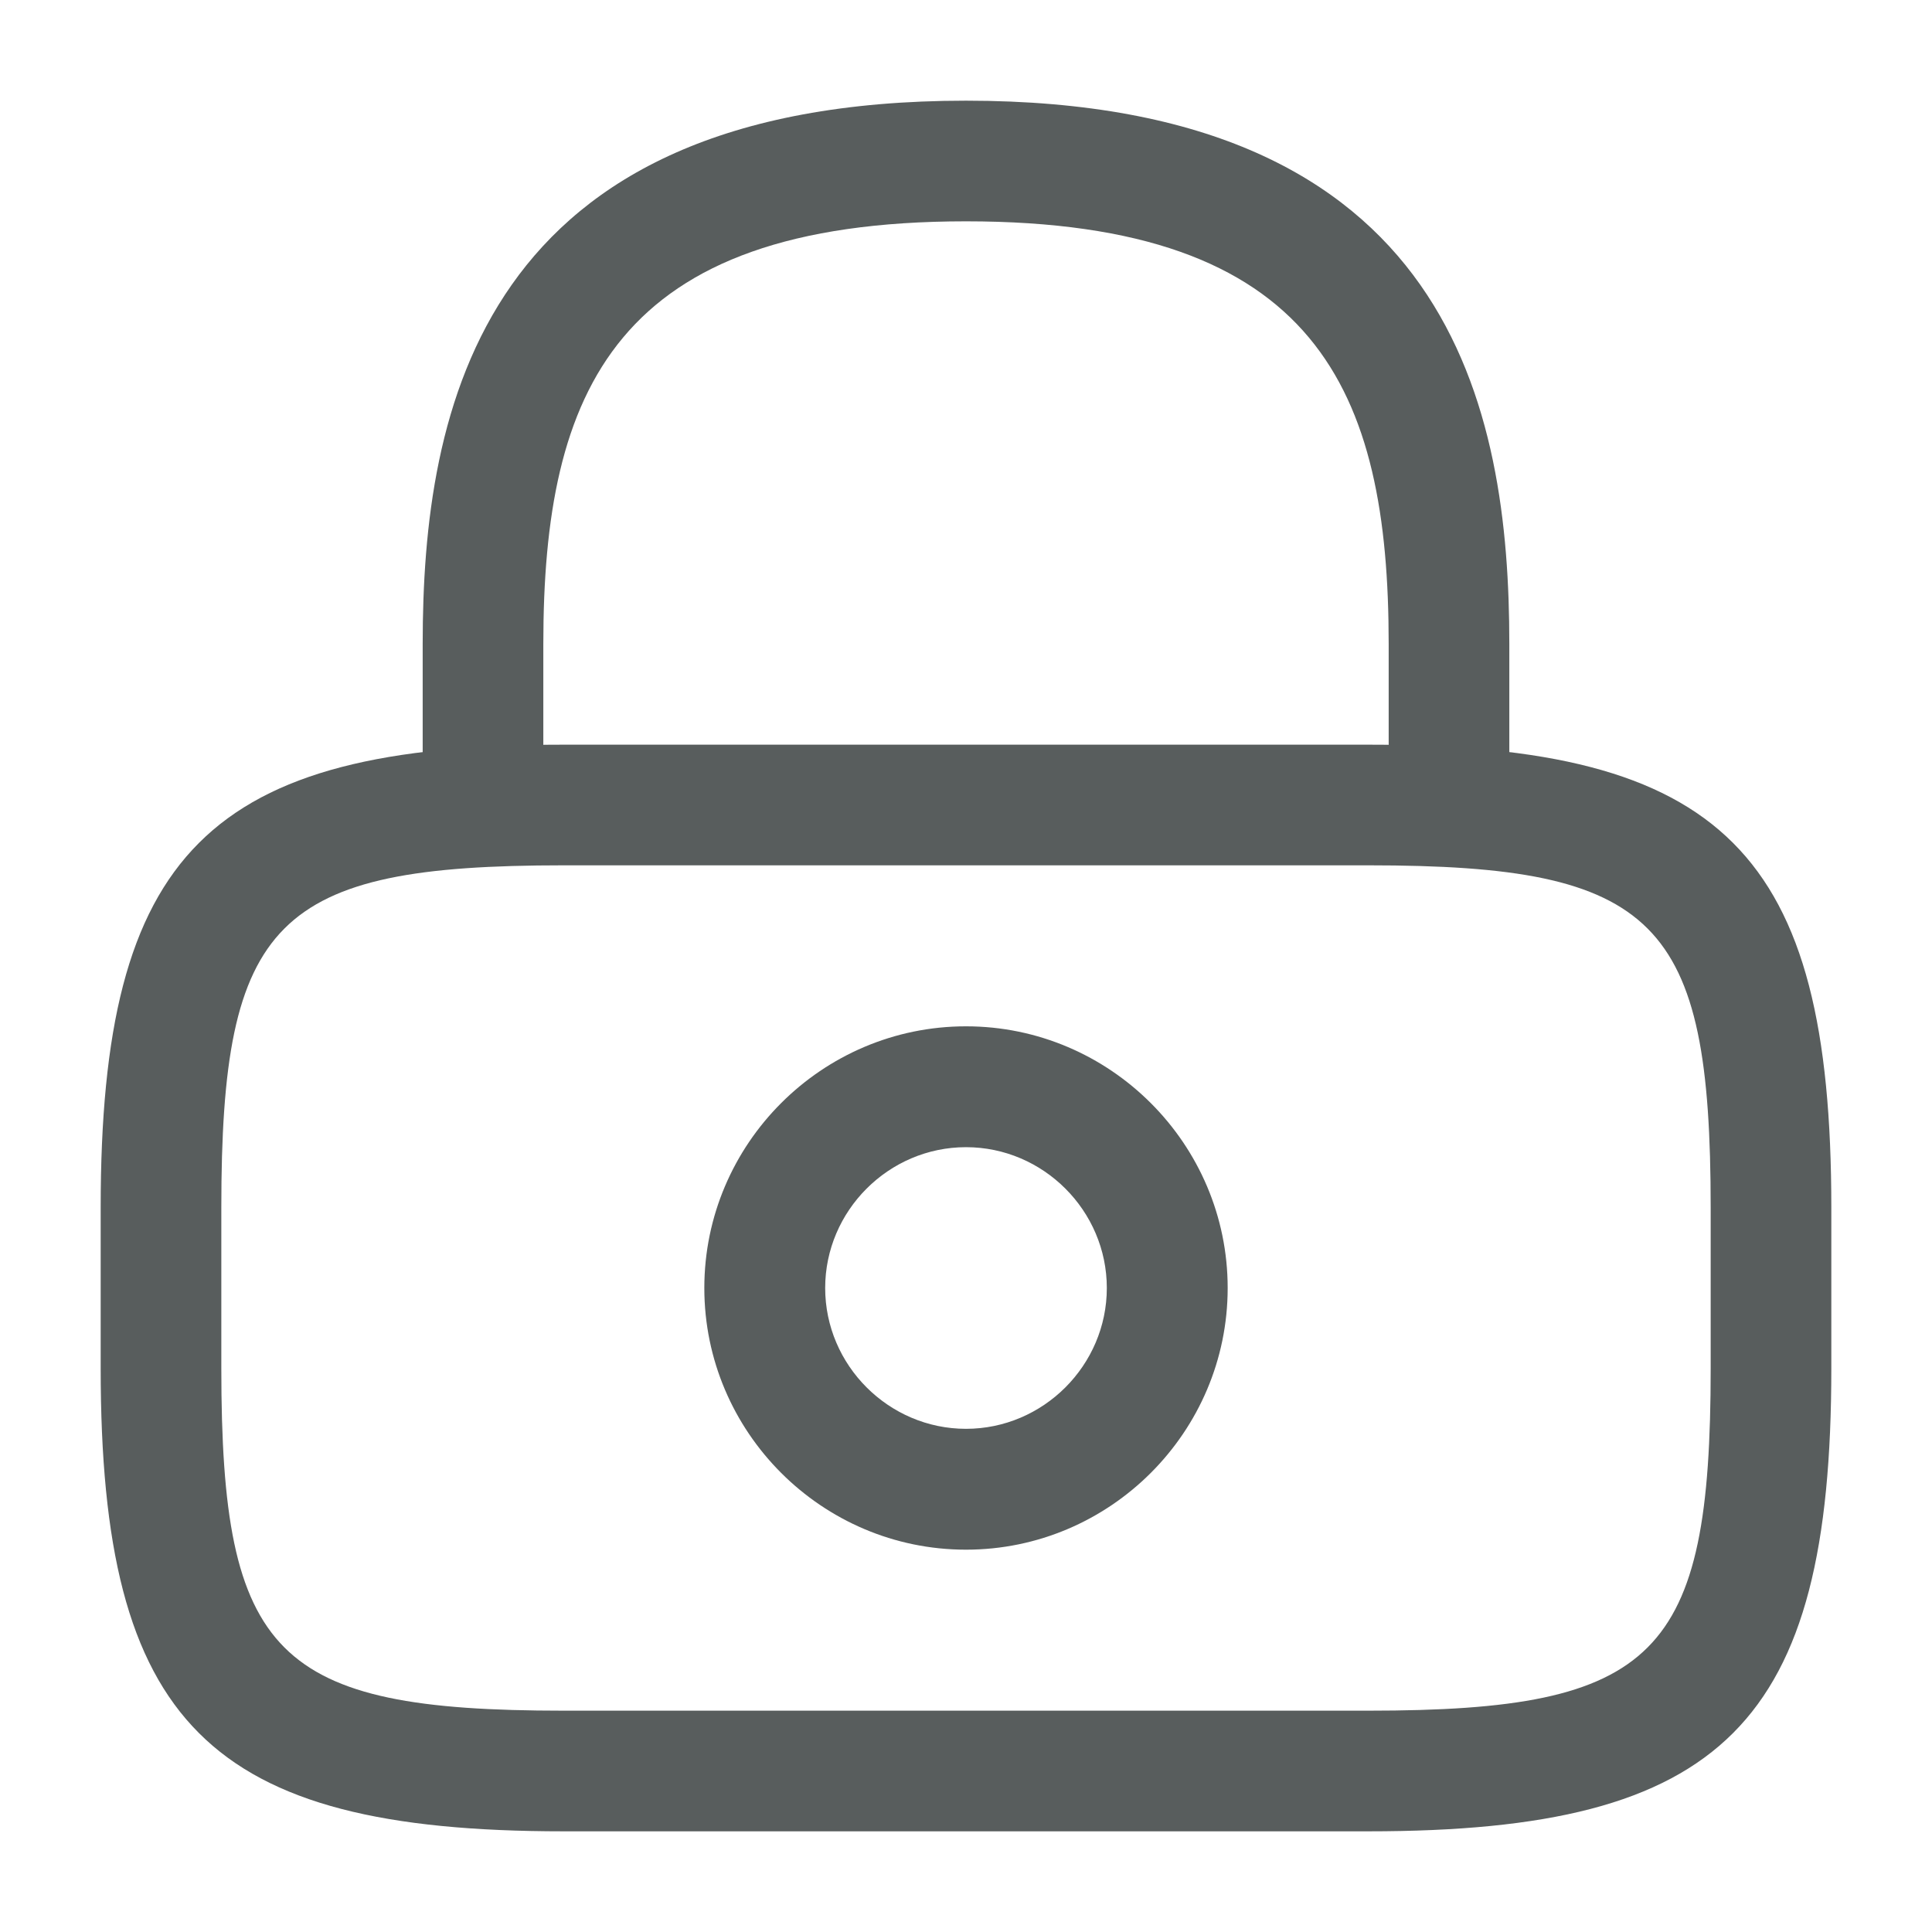 <svg width="18" height="18" viewBox="0 0 18 18" fill="none" xmlns="http://www.w3.org/2000/svg">
<path d="M13.5 8.062C13.193 8.062 12.938 7.808 12.938 7.5V6C12.938 3.638 12.27 2.062 9 2.062C5.73 2.062 5.062 3.638 5.062 6V7.5C5.062 7.808 4.808 8.062 4.5 8.062C4.192 8.062 3.938 7.808 3.938 7.5V6C3.938 3.825 4.463 0.938 9 0.938C13.537 0.938 14.062 3.825 14.062 6V7.5C14.062 7.808 13.807 8.062 13.5 8.062Z" fill="#585D5D"/>
<path d="M9 14.438C7.657 14.438 6.562 13.342 6.562 12C6.562 10.658 7.657 9.562 9 9.562C10.342 9.562 11.438 10.658 11.438 12C11.438 13.342 10.342 14.438 9 14.438ZM9 10.688C8.28 10.688 7.688 11.28 7.688 12C7.688 12.72 8.28 13.312 9 13.312C9.72 13.312 10.312 12.72 10.312 12C10.312 11.28 9.72 10.688 9 10.688Z" fill="#585D5D"/>
<path d="M12.75 17.062H5.25C1.942 17.062 0.938 16.058 0.938 12.75V11.25C0.938 7.942 1.942 6.938 5.25 6.938H12.75C16.058 6.938 17.062 7.942 17.062 11.25V12.75C17.062 16.058 16.058 17.062 12.75 17.062ZM5.25 8.062C2.565 8.062 2.062 8.572 2.062 11.25V12.75C2.062 15.428 2.565 15.938 5.25 15.938H12.75C15.435 15.938 15.938 15.428 15.938 12.75V11.25C15.938 8.572 15.435 8.062 12.75 8.062H5.25Z" fill="#585D5D"/>
</svg>

